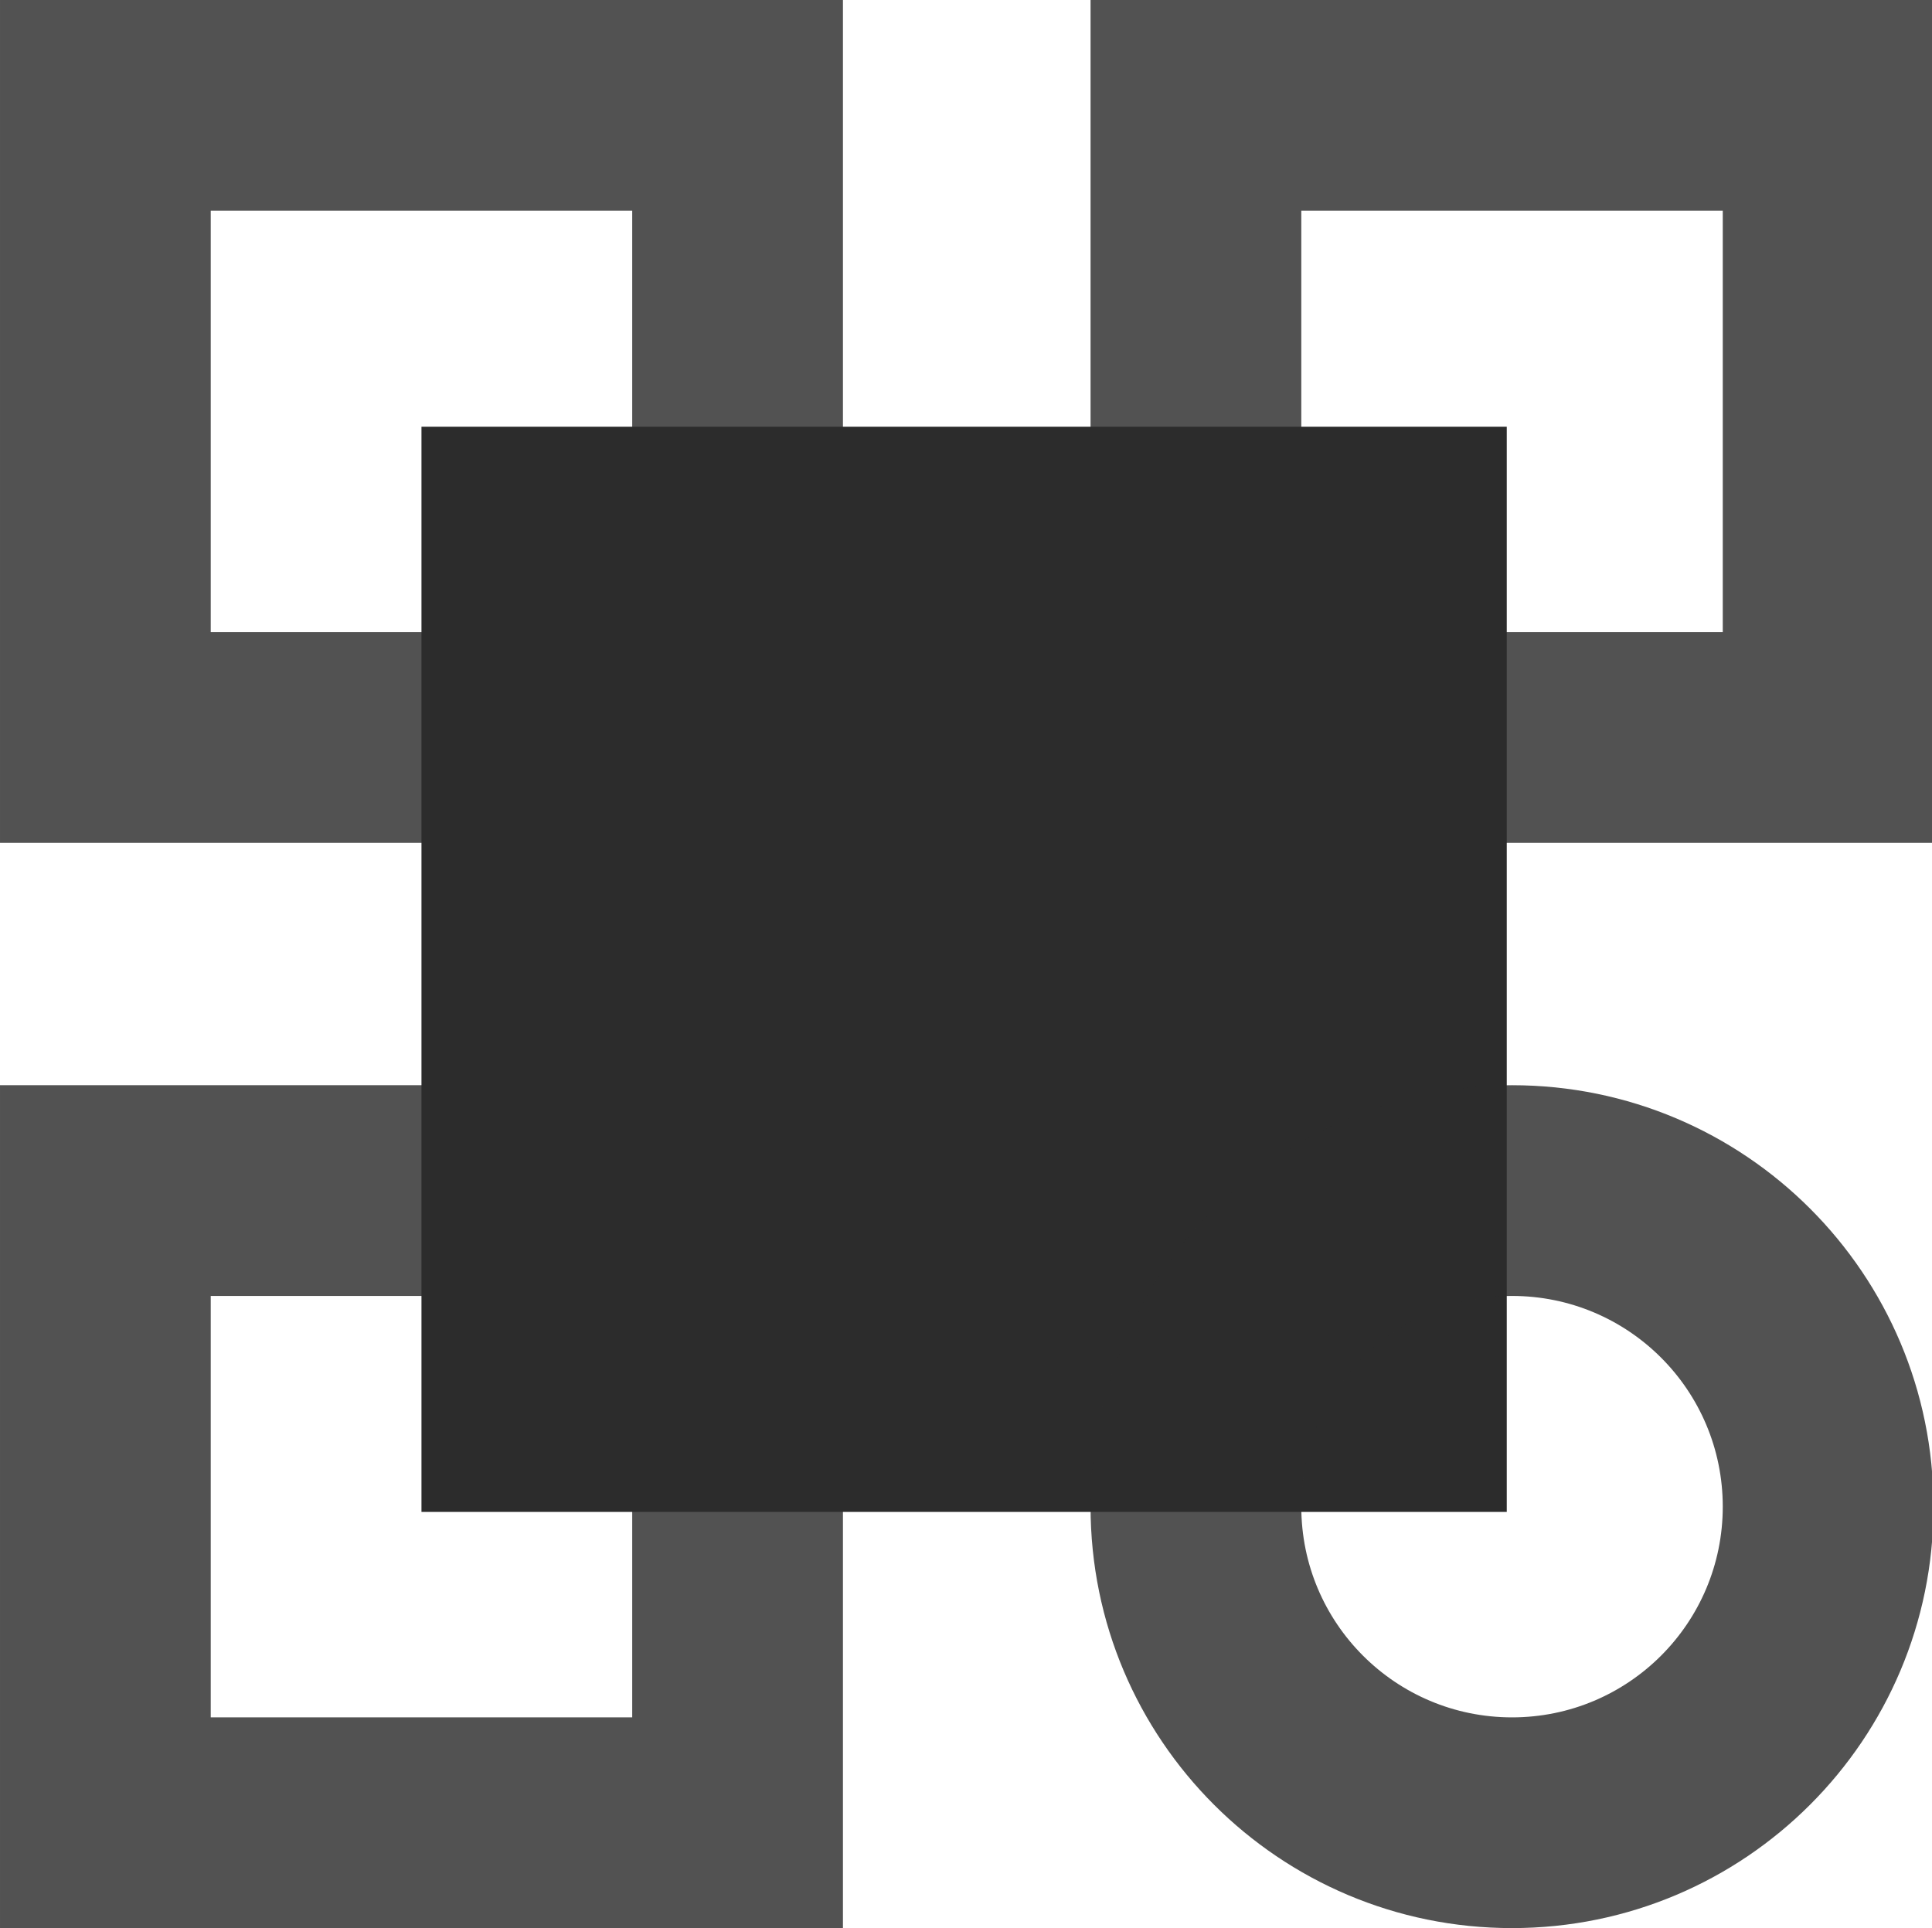 <?xml version="1.0" standalone="no"?><!DOCTYPE svg PUBLIC "-//W3C//DTD SVG 1.1//EN" "http://www.w3.org/Graphics/SVG/1.1/DTD/svg11.dtd"><svg t="1589184916721" class="icon" viewBox="0 0 1026 1024" version="1.1" xmlns="http://www.w3.org/2000/svg" p-id="1867" xmlns:xlink="http://www.w3.org/1999/xlink" width="200.391" height="200"><defs><style type="text/css"></style></defs><path d="M223.825 226.623h576.35v576.35H223.825z" fill="#2c2c2c" p-id="1868"></path><path d="M0 447.65h447.65V0H0v447.65zM111.913 111.913h223.825v223.825H111.913V111.913zM579.148 0v447.65h447.65V0H579.148z m335.738 335.738h-223.825V111.913h223.825v223.825zM0 1024h447.65V576.35H0v447.65z m111.913-335.738h223.825v223.825H111.913v-223.825zM802.973 576.35c-123.663 0-223.825 100.162-223.825 223.825s100.162 223.825 223.825 223.825 223.825-100.162 223.825-223.825-100.162-223.825-223.825-223.825z m0 335.738c-61.832 0-111.913-50.081-111.913-111.913s50.081-111.913 111.913-111.913 111.913 50.081 111.913 111.913-50.081 111.913-111.913 111.913z" fill="#2c2c2c" opacity=".82" p-id="1869"></path></svg>
